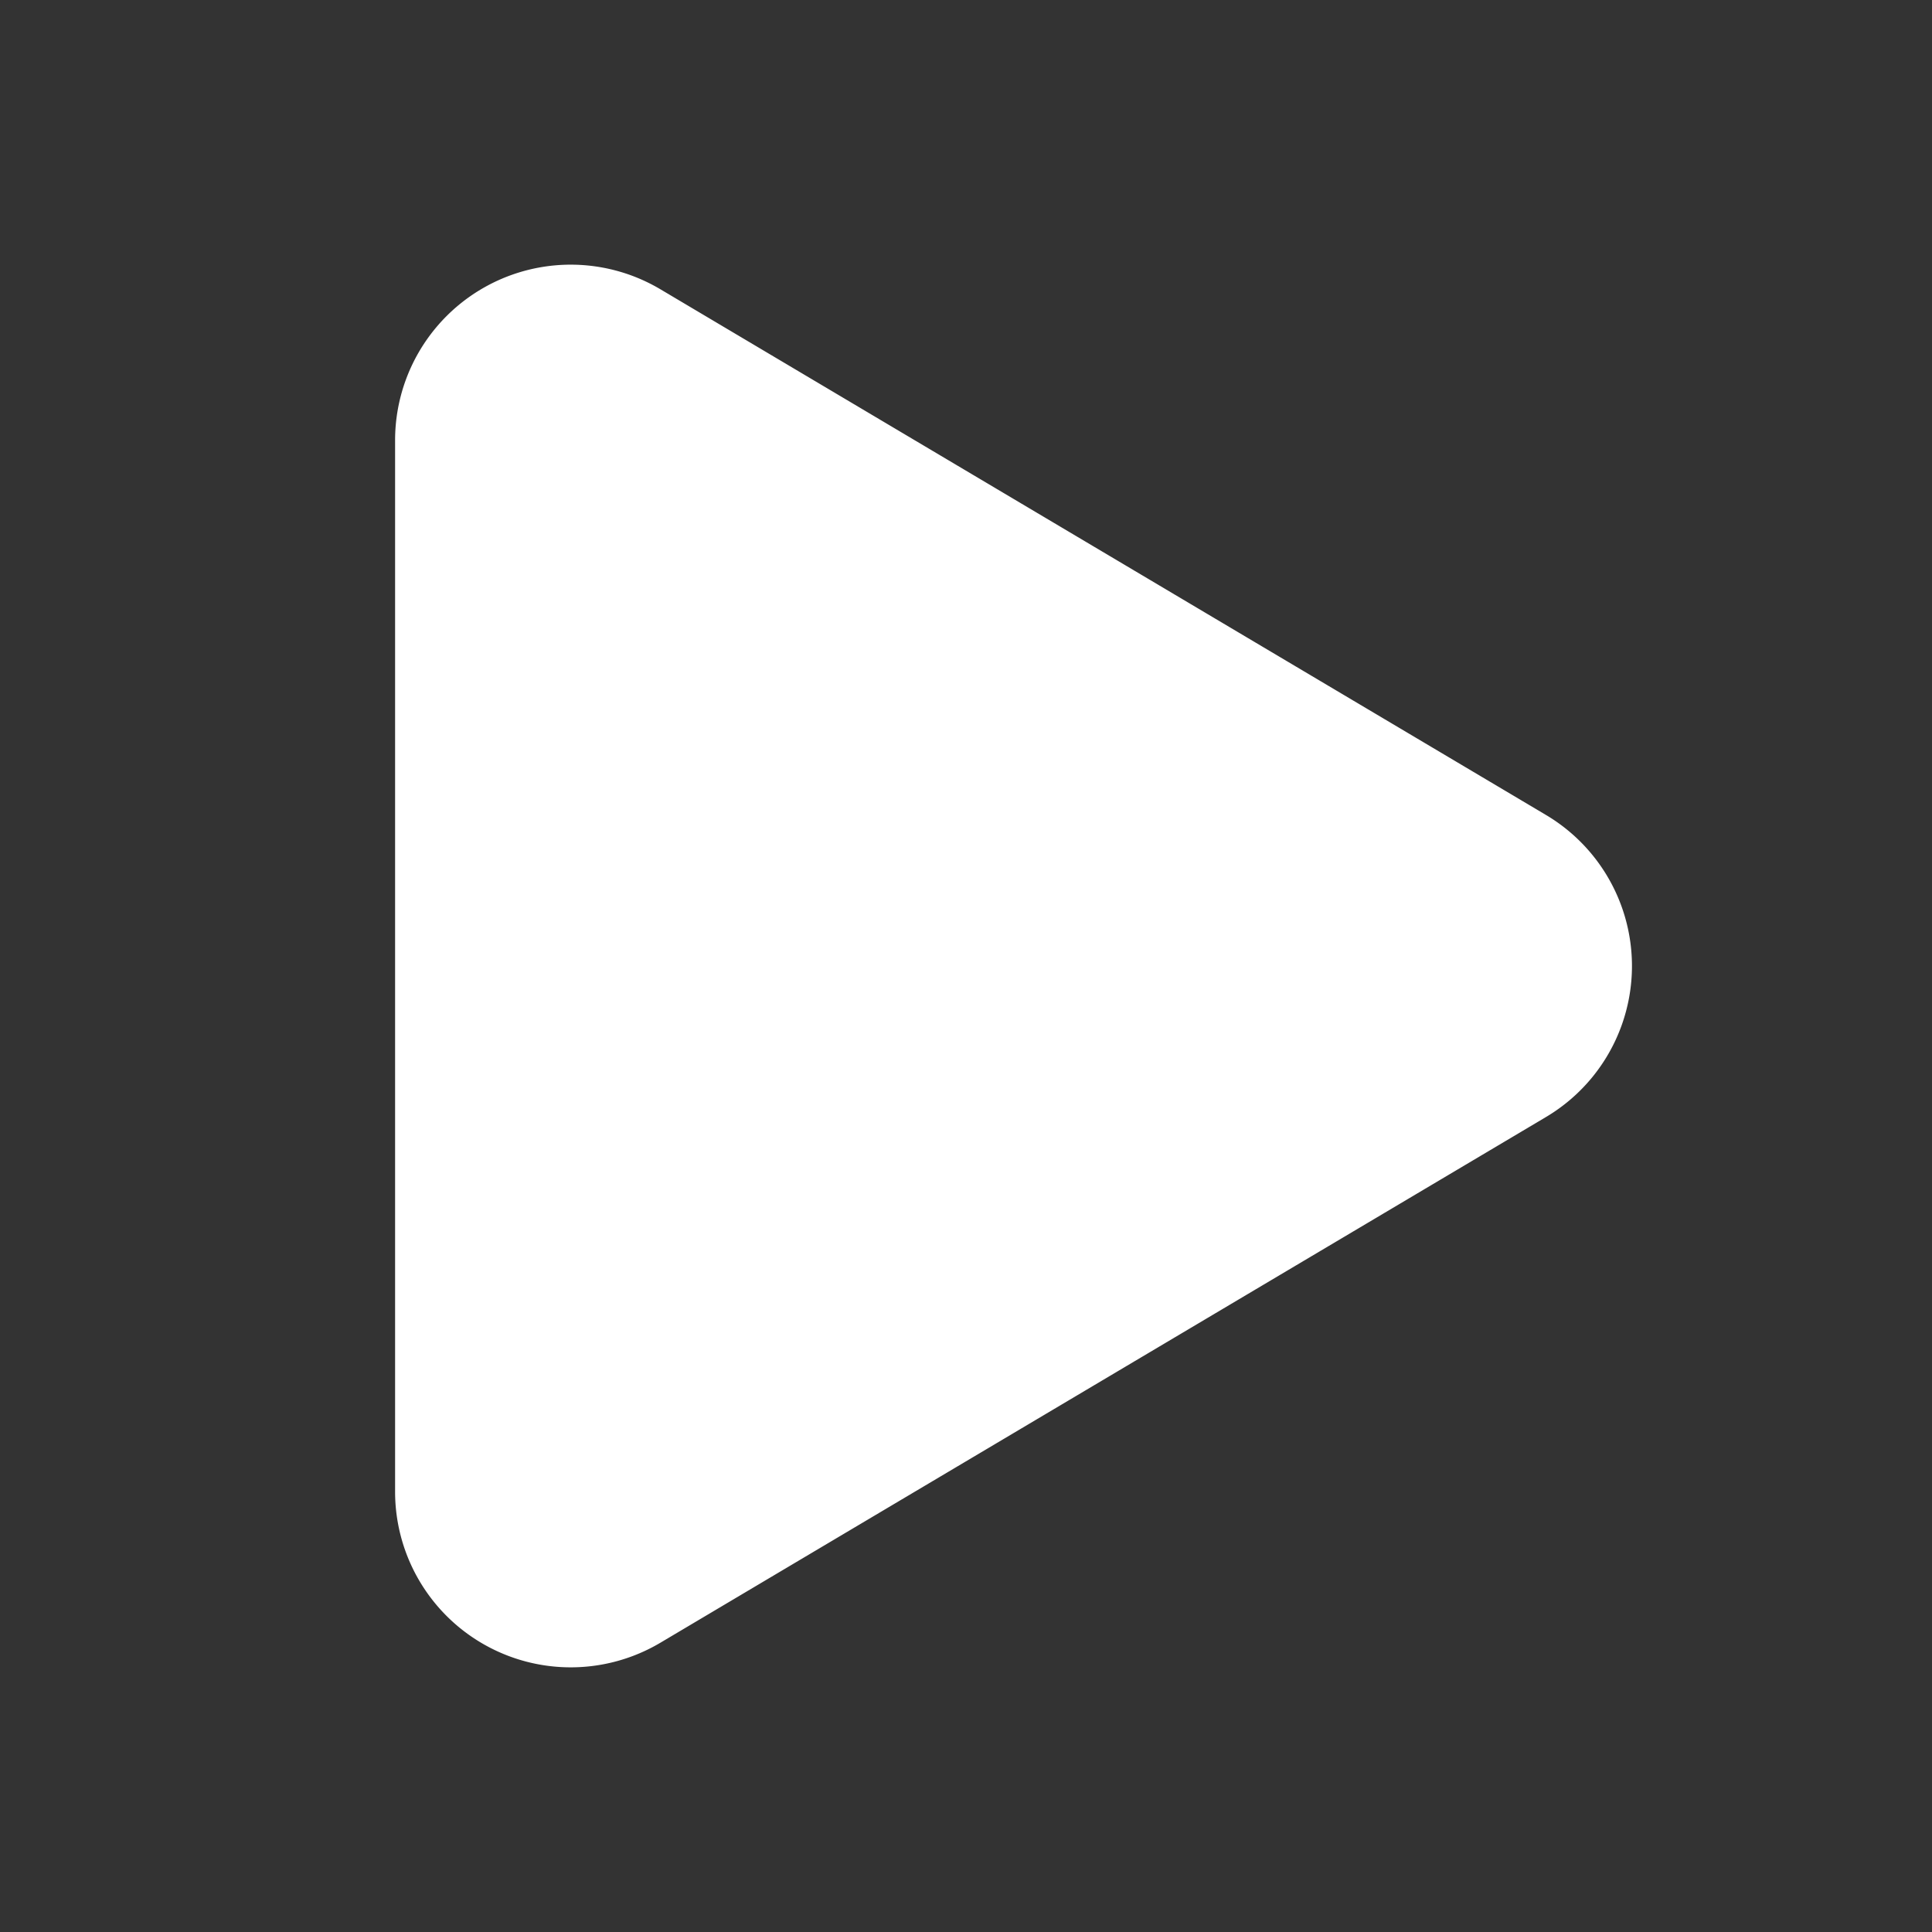<svg width="22" height="22" viewBox="0 0 22 22" xmlns="http://www.w3.org/2000/svg">
    <rect x="0" y="0" width="22" height="22" fill="#333333" stroke="none"/>
    <path d="M17.604 12.72 7.52 18.706a2 2 0 0 1-3.021-1.72V5.014a2 2 0 0 1 3.021-1.72L17.604 9.28a2 2 0 0 1 0 3.44z" fill="#FFF" fill-rule="evenodd"/>
</svg>
